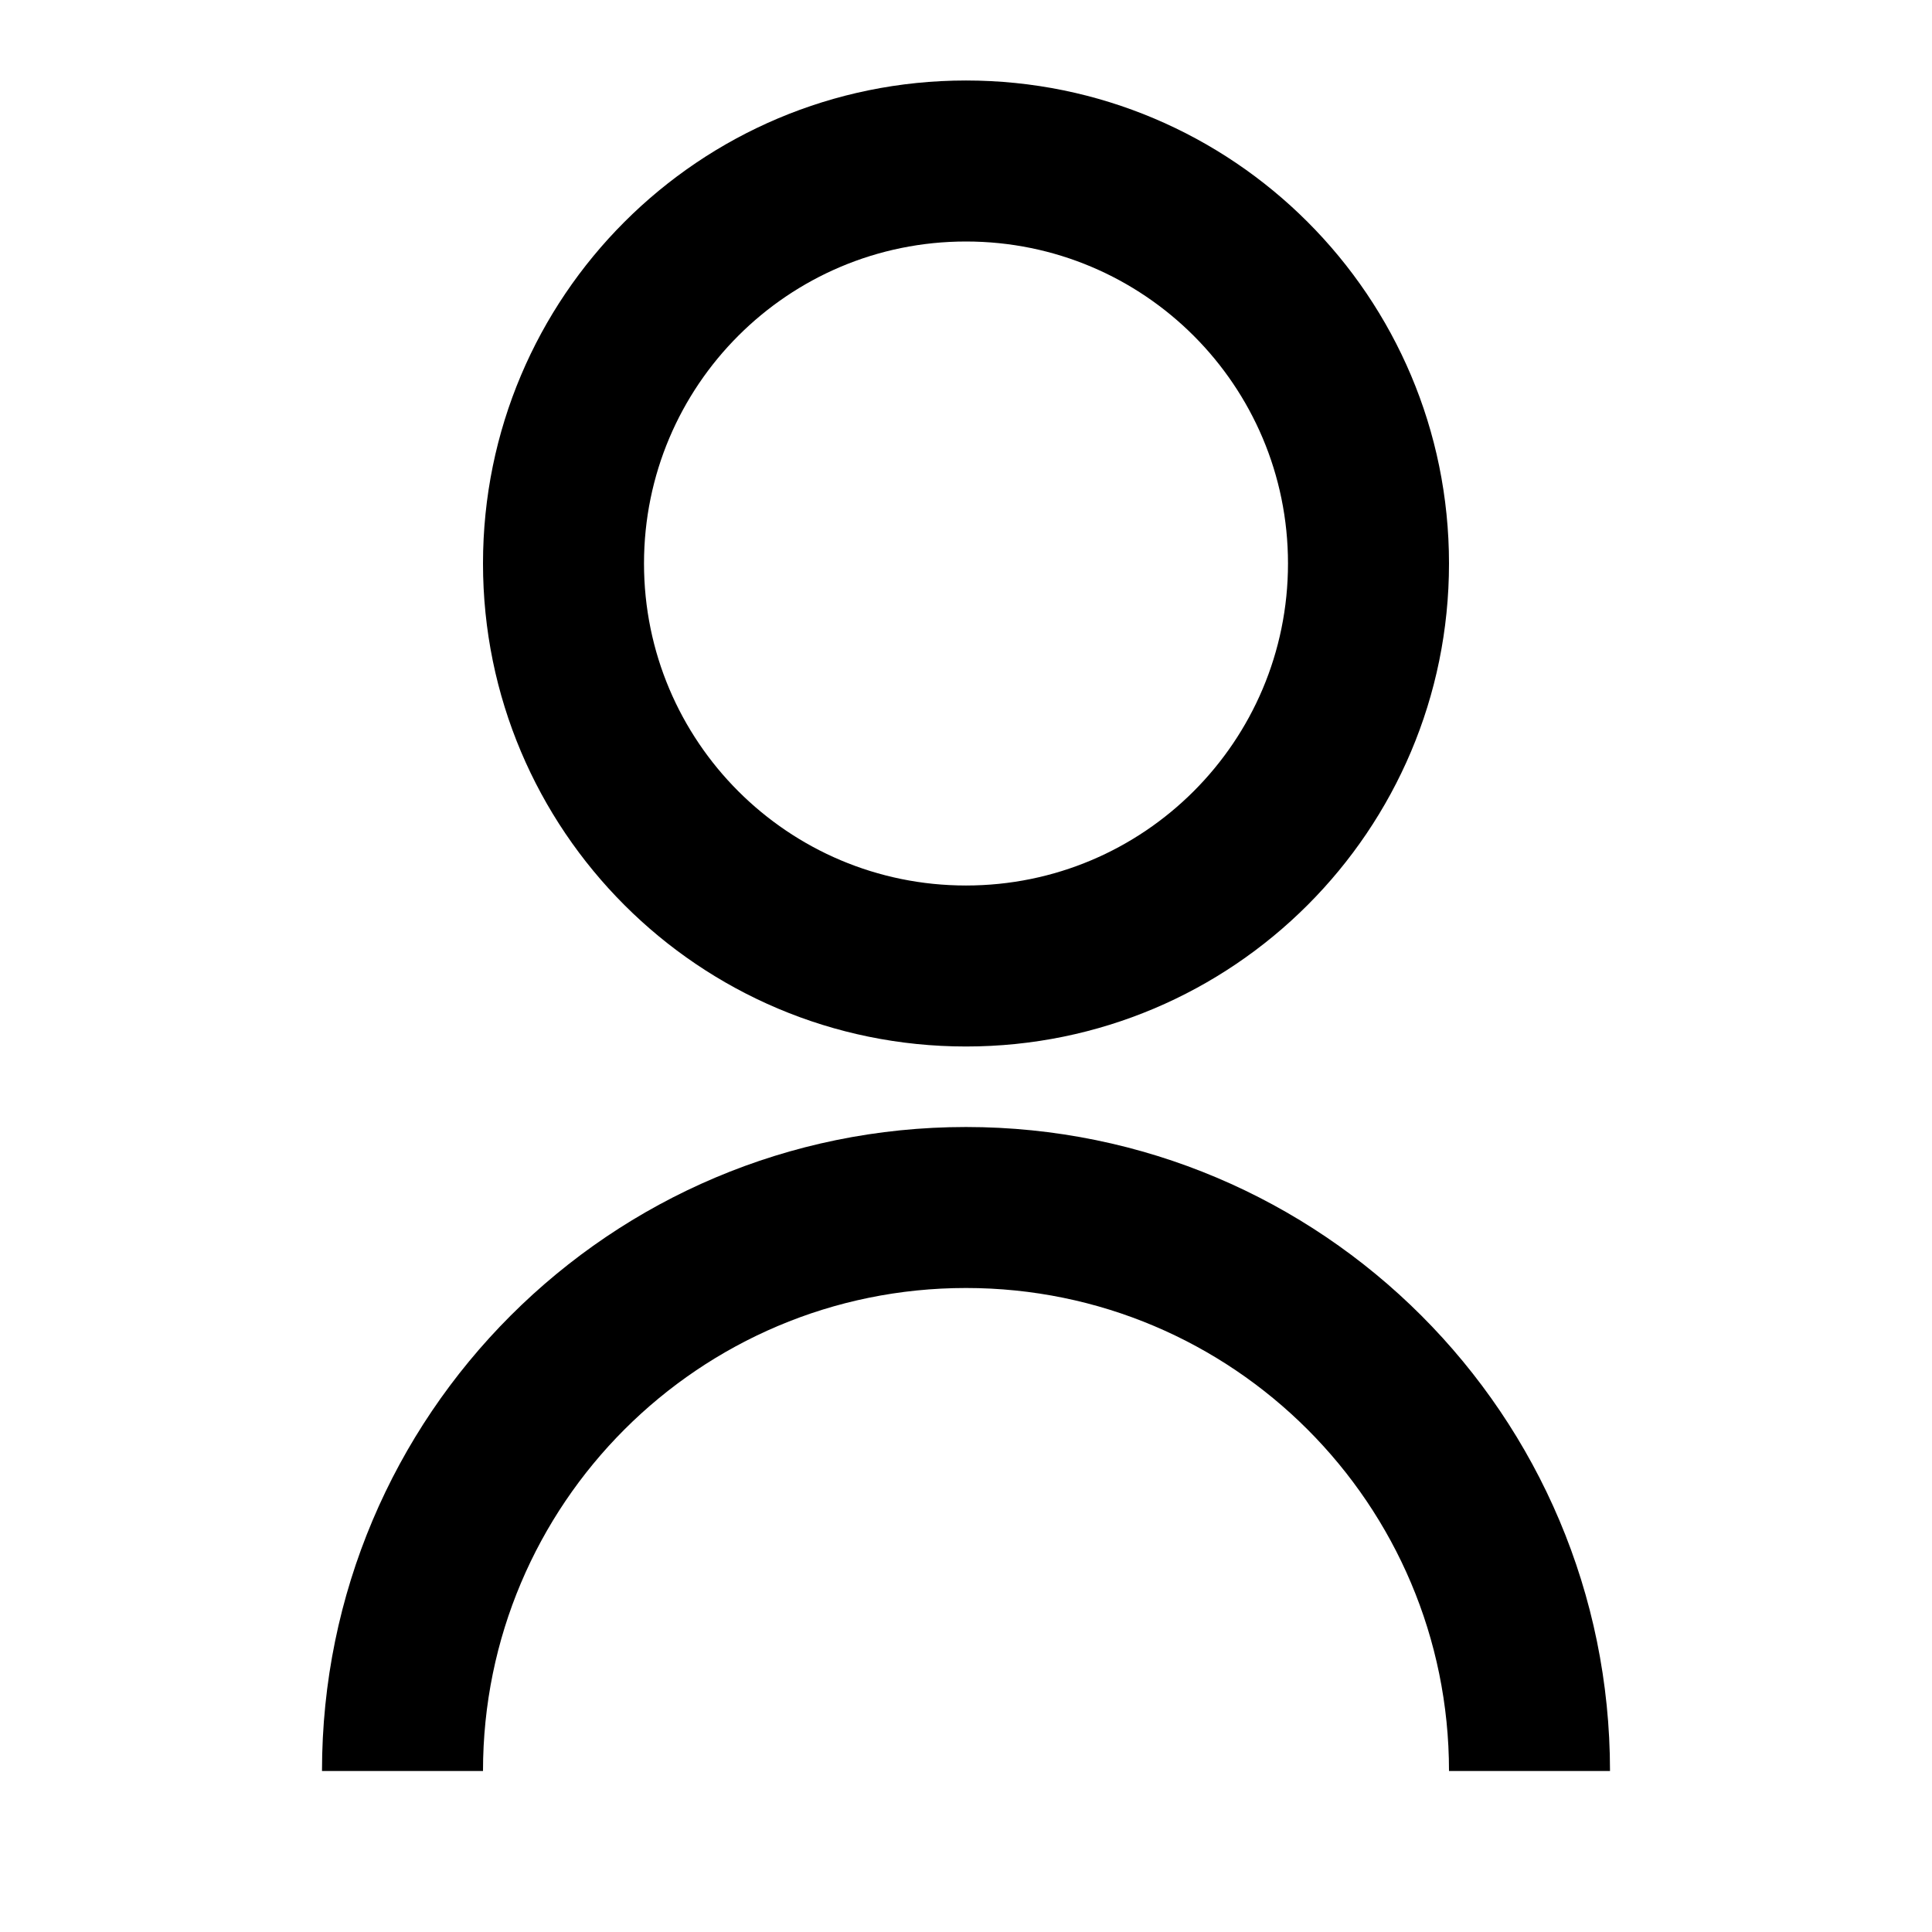 <svg width="128" height="128" xmlns="http://www.w3.org/2000/svg"><path d="M21.333 117.333c0-23.564 19.103-42.666 42.667-42.666s42.667 19.102 42.667 42.666H96c0-17.673-14.327-32-32-32-17.673 0-32 14.327-32 32H21.333zm42.667-48c-17.68 0-32-14.32-32-32s14.32-32 32-32 32 14.32 32 32-14.32 32-32 32zm0-10.666c11.787 0 21.333-9.547 21.333-21.334C85.333 25.547 75.787 16 64 16c-11.787 0-21.333 9.547-21.333 21.333 0 11.787 9.546 21.334 21.333 21.334z"/></svg>